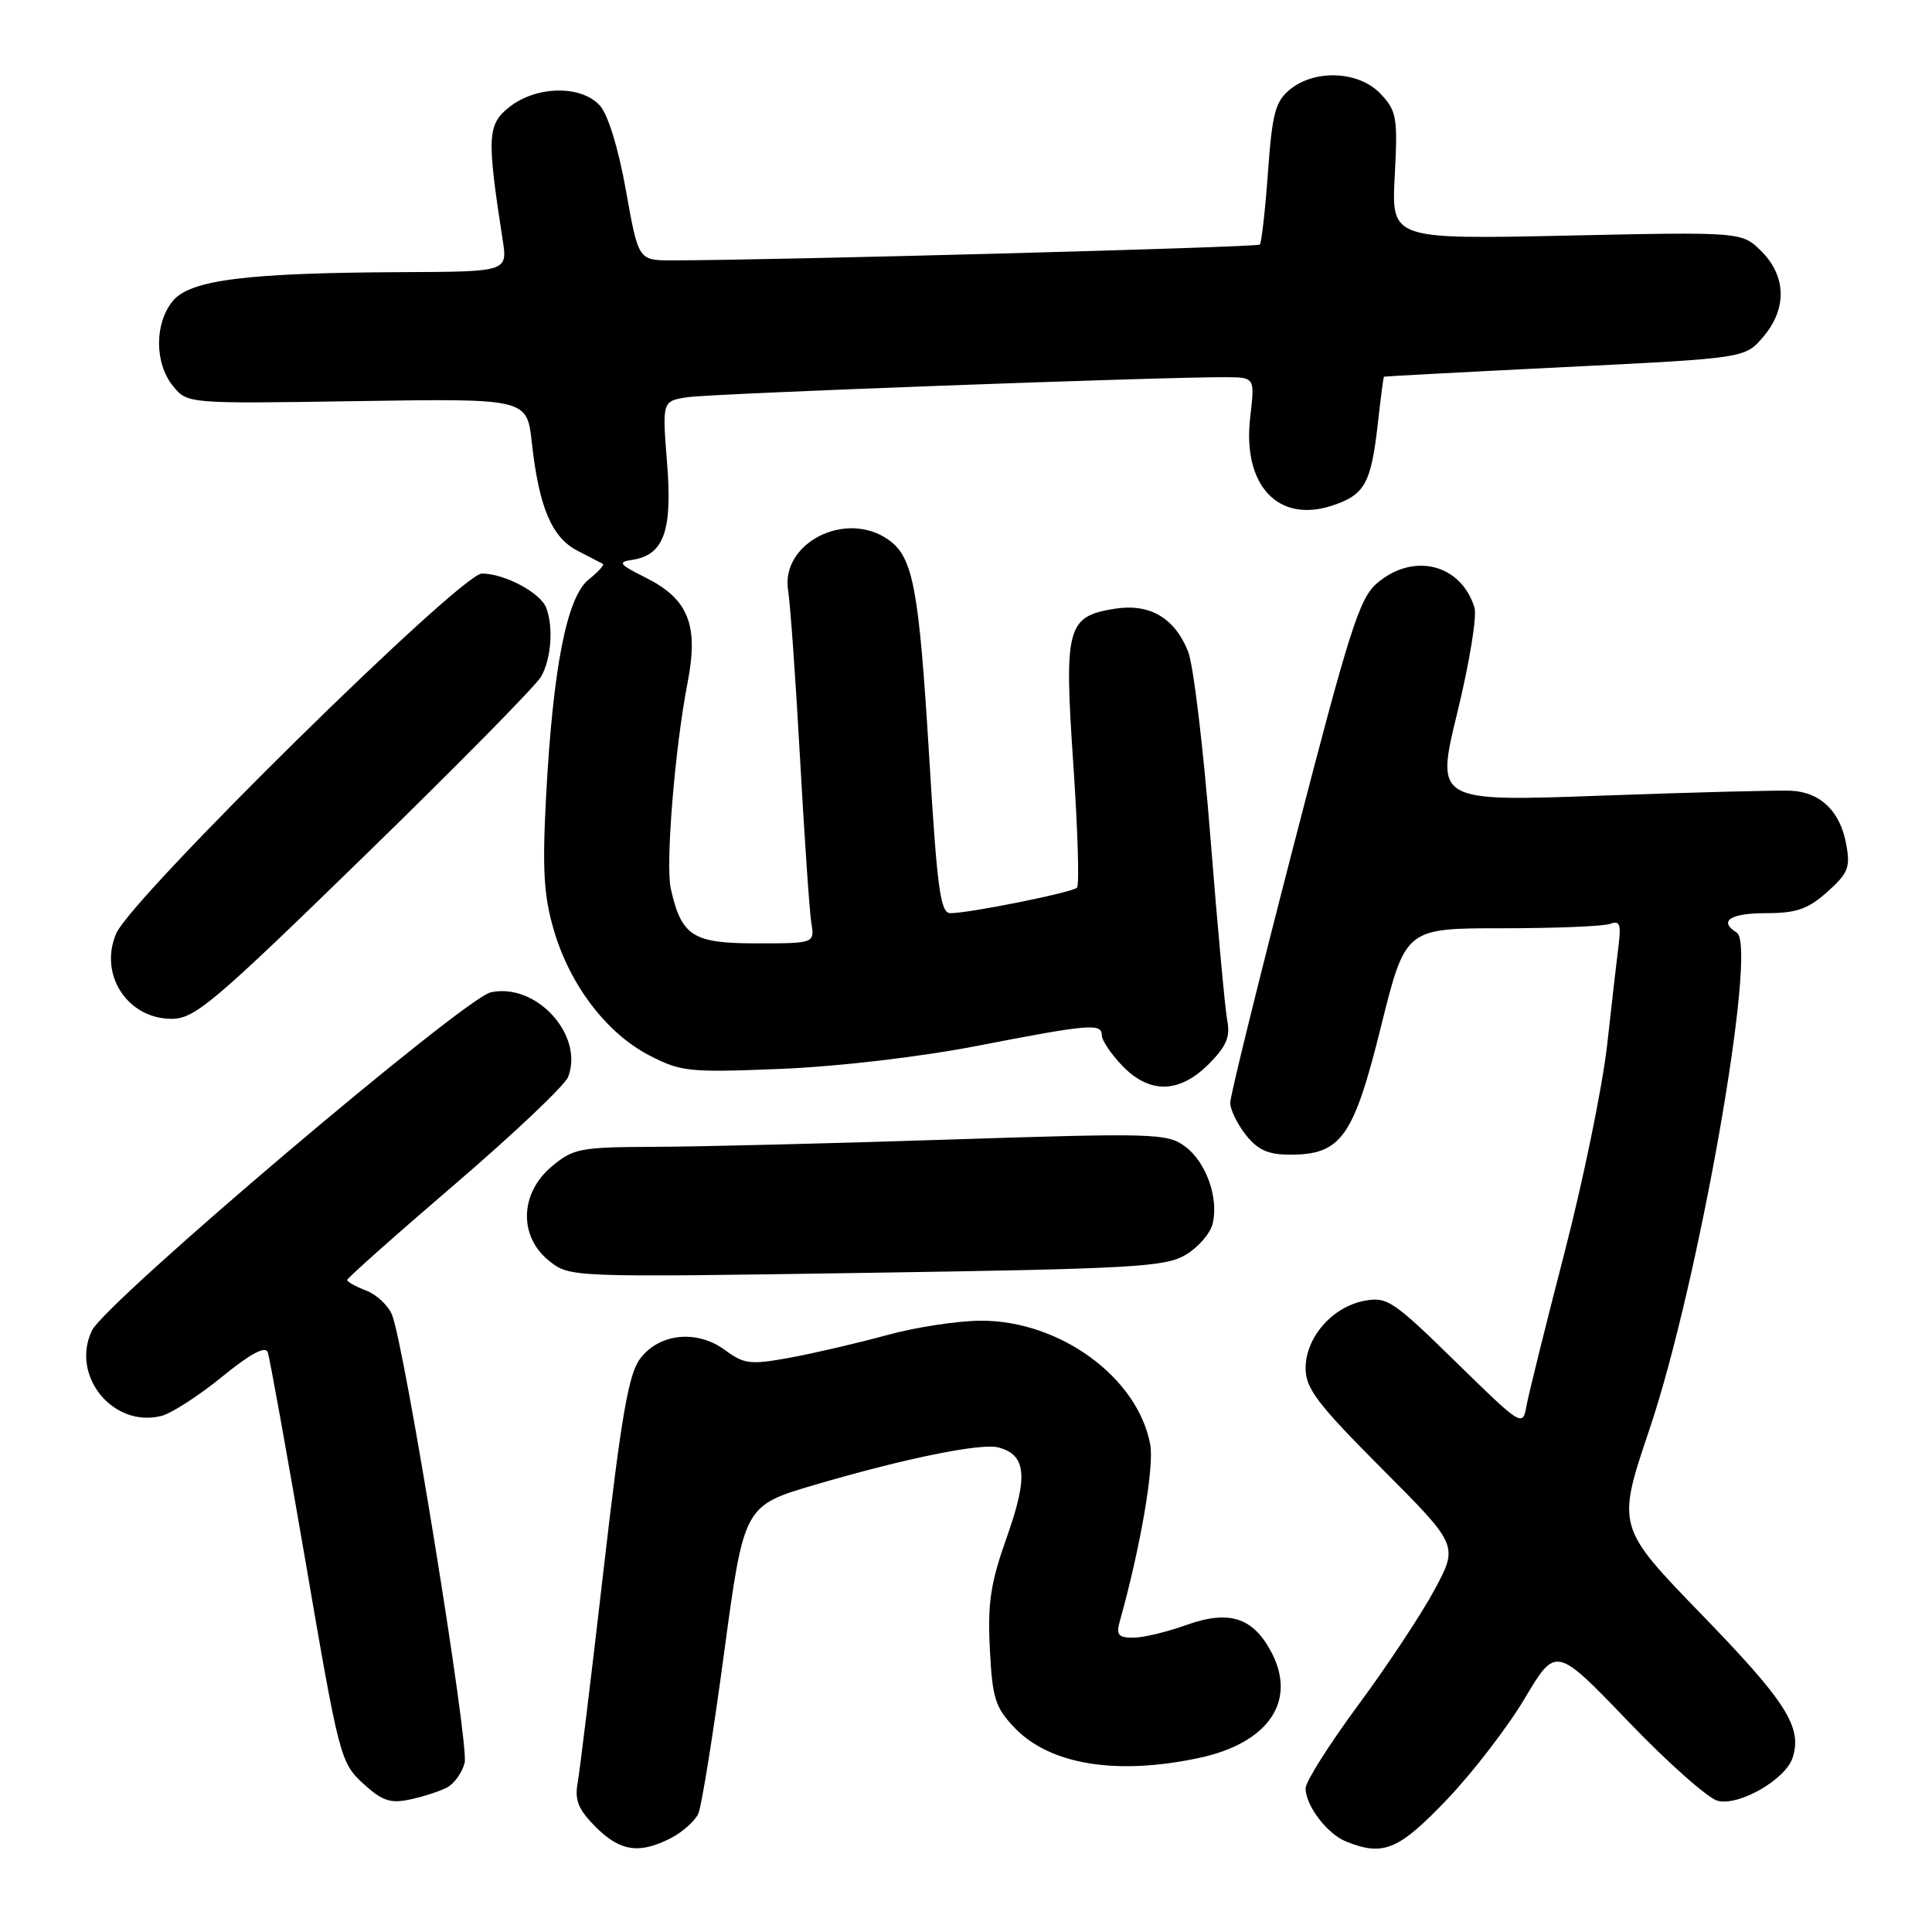 <?xml version="1.0" encoding="UTF-8" standalone="no"?>
<!DOCTYPE svg PUBLIC "-//W3C//DTD SVG 1.1//EN" "http://www.w3.org/Graphics/SVG/1.1/DTD/svg11.dtd" >
<svg xmlns="http://www.w3.org/2000/svg" xmlns:xlink="http://www.w3.org/1999/xlink" version="1.1" viewBox="0 0 256 256">
 <g >
 <path fill="currentColor"
d=" M 88.93 243.54 C 90.48 242.73 92.11 241.27 92.54 240.29 C 92.97 239.30 94.51 229.73 95.95 219.00 C 98.58 199.51 98.58 199.51 107.99 196.74 C 119.87 193.25 129.98 191.19 132.28 191.79 C 135.98 192.75 136.26 195.63 133.45 203.56 C 131.25 209.75 130.85 212.36 131.16 218.48 C 131.49 225.06 131.87 226.25 134.46 228.96 C 139.14 233.84 147.97 235.27 158.91 232.93 C 168.03 230.97 171.84 225.46 168.52 219.03 C 166.08 214.32 162.91 213.28 157.20 215.32 C 154.62 216.25 151.44 217.01 150.13 217.00 C 148.16 217.00 147.87 216.63 148.40 214.75 C 151.12 205.03 152.96 194.31 152.41 191.39 C 150.75 182.52 140.48 175.00 130.03 175.00 C 126.97 175.00 121.32 175.86 117.48 176.92 C 113.64 177.97 107.88 179.31 104.68 179.90 C 99.42 180.86 98.60 180.76 96.08 178.90 C 92.35 176.14 87.33 176.66 84.80 180.06 C 83.28 182.09 82.31 187.77 79.97 208.06 C 78.36 222.05 76.81 234.78 76.53 236.33 C 76.13 238.54 76.67 239.82 78.93 242.08 C 82.18 245.33 84.73 245.71 88.93 243.54 Z  M 191.70 238.48 C 195.12 234.90 199.78 228.85 202.04 225.04 C 206.16 218.12 206.16 218.12 215.72 228.07 C 220.97 233.55 226.32 238.29 227.61 238.62 C 230.46 239.33 236.62 235.78 237.54 232.88 C 238.82 228.85 236.69 225.50 225.55 214.01 C 214.21 202.31 214.21 202.31 218.56 189.40 C 225.08 170.10 232.95 125.32 230.13 123.58 C 227.67 122.06 229.24 121.00 233.98 121.00 C 238.04 121.00 239.56 120.47 242.13 118.18 C 244.91 115.69 245.21 114.93 244.62 111.81 C 243.82 107.50 241.24 104.99 237.39 104.78 C 235.80 104.69 224.54 104.98 212.36 105.42 C 190.22 106.23 190.22 106.23 193.11 94.39 C 194.70 87.89 195.72 81.65 195.38 80.53 C 193.62 74.73 187.27 73.14 182.45 77.29 C 180.12 79.29 178.78 83.52 171.41 112.04 C 166.79 129.89 163.01 145.23 163.01 146.12 C 163.00 147.00 163.93 148.92 165.07 150.37 C 166.66 152.38 168.03 153.00 170.94 153.00 C 177.71 153.00 179.35 150.70 182.99 136.02 C 186.23 123.00 186.23 123.00 199.03 123.00 C 206.08 123.00 212.53 122.74 213.37 122.41 C 214.60 121.94 214.82 122.48 214.48 125.16 C 214.25 127.00 213.56 133.00 212.95 138.50 C 212.33 144.00 209.79 156.38 207.30 166.00 C 204.81 175.62 202.54 184.77 202.26 186.31 C 201.76 189.09 201.64 189.01 192.88 180.44 C 184.58 172.32 183.79 171.79 180.75 172.37 C 176.51 173.19 173.00 177.23 173.00 181.29 C 173.00 183.98 174.55 186.02 183.12 194.62 C 193.24 204.77 193.24 204.77 190.09 210.64 C 188.36 213.86 183.81 220.74 179.97 225.93 C 176.14 231.12 173.00 236.08 173.00 236.96 C 173.00 239.25 175.85 243.00 178.36 244.01 C 183.29 246.00 185.31 245.16 191.70 238.48 Z  M 59.24 236.85 C 60.19 236.35 61.24 234.88 61.57 233.57 C 62.18 231.15 53.61 178.34 51.95 174.23 C 51.44 172.98 49.89 171.53 48.51 171.00 C 47.13 170.48 46.00 169.85 46.00 169.61 C 46.00 169.36 52.41 163.66 60.25 156.94 C 68.09 150.22 74.85 143.81 75.28 142.70 C 77.41 137.15 71.04 130.17 65.03 131.49 C 61.47 132.28 13.99 172.53 12.18 176.31 C 9.32 182.28 14.97 189.23 21.38 187.62 C 22.71 187.28 26.33 184.96 29.41 182.44 C 33.21 179.35 35.17 178.30 35.48 179.19 C 35.74 179.91 37.99 192.43 40.50 207.00 C 44.92 232.80 45.12 233.57 48.10 236.31 C 50.63 238.63 51.72 239.00 54.33 238.44 C 56.08 238.07 58.28 237.35 59.24 236.85 Z  M 157.08 166.29 C 158.73 165.32 160.35 163.47 160.67 162.19 C 161.53 158.75 159.82 153.95 156.99 151.88 C 154.65 150.17 152.81 150.12 126.00 150.99 C 110.32 151.51 92.70 151.94 86.83 151.96 C 76.83 152.00 75.96 152.16 73.08 154.59 C 68.87 158.13 68.72 163.83 72.75 167.06 C 75.50 169.26 75.50 169.26 114.79 168.66 C 149.93 168.13 154.40 167.88 157.08 166.29 Z  M 160.16 141.00 C 162.49 138.66 163.04 137.38 162.62 135.25 C 162.33 133.74 161.33 122.83 160.39 111.00 C 159.46 99.17 158.13 88.07 157.43 86.33 C 155.64 81.85 152.31 79.91 147.65 80.67 C 141.36 81.69 140.98 83.13 142.22 101.27 C 142.81 109.94 143.03 117.30 142.71 117.62 C 142.07 118.26 128.48 121.00 125.93 121.00 C 124.61 121.00 124.18 117.88 123.12 100.25 C 121.76 77.84 121.00 73.82 117.70 71.50 C 112.06 67.55 103.42 71.95 104.43 78.25 C 104.72 80.04 105.43 90.05 106.01 100.50 C 106.59 110.95 107.26 120.74 107.50 122.25 C 107.95 125.00 107.95 125.00 100.22 125.00 C 91.80 125.00 90.31 124.06 88.89 117.79 C 88.16 114.60 89.42 99.13 91.11 90.44 C 92.60 82.78 91.22 79.36 85.50 76.51 C 82.05 74.79 81.81 74.47 83.74 74.19 C 87.96 73.57 89.12 70.36 88.39 61.32 C 87.74 53.14 87.74 53.14 91.12 52.63 C 94.28 52.15 153.84 49.94 162.39 49.98 C 166.28 50.00 166.28 50.00 165.66 55.25 C 164.61 64.29 169.32 69.37 176.54 66.99 C 180.83 65.57 181.67 64.06 182.56 56.20 C 182.94 52.79 183.31 49.96 183.38 49.91 C 183.45 49.87 194.23 49.29 207.35 48.64 C 231.21 47.46 231.21 47.46 233.60 44.68 C 236.80 40.96 236.72 36.63 233.41 33.31 C 230.81 30.72 230.81 30.72 207.59 31.22 C 184.37 31.71 184.37 31.71 184.81 23.31 C 185.22 15.59 185.07 14.70 182.95 12.45 C 180.11 9.42 174.30 9.13 170.95 11.84 C 168.99 13.43 168.58 14.97 168.01 22.83 C 167.65 27.86 167.16 32.17 166.93 32.41 C 166.56 32.77 102.18 34.50 89.05 34.50 C 84.59 34.50 84.59 34.50 82.94 25.24 C 81.95 19.67 80.57 15.19 79.49 13.99 C 77.02 11.26 71.10 11.35 67.51 14.17 C 64.57 16.48 64.49 18.12 66.60 31.75 C 67.26 36.00 67.26 36.00 53.38 36.06 C 32.59 36.15 25.15 37.09 22.87 39.91 C 20.46 42.89 20.48 48.13 22.91 51.14 C 24.83 53.50 24.83 53.50 47.33 53.15 C 69.83 52.80 69.83 52.80 70.47 58.65 C 71.42 67.22 73.11 71.23 76.53 72.98 C 78.17 73.82 79.68 74.60 79.89 74.72 C 80.11 74.85 79.25 75.79 77.98 76.81 C 75.10 79.14 73.27 88.49 72.36 105.51 C 71.85 115.14 72.04 118.64 73.37 123.19 C 75.49 130.49 80.35 136.89 86.01 139.83 C 90.23 142.02 91.28 142.13 103.50 141.63 C 111.09 141.32 121.91 140.05 129.50 138.58 C 144.41 135.69 146.00 135.55 146.00 137.20 C 146.00 137.85 147.21 139.65 148.69 141.20 C 152.31 144.97 156.25 144.91 160.16 141.00 Z  M 48.31 113.39 C 60.52 101.51 71.05 90.82 71.71 89.64 C 73.04 87.30 73.35 83.08 72.38 80.54 C 71.61 78.53 66.85 76.00 63.85 76.00 C 61.05 76.00 17.48 118.89 15.40 123.69 C 13.06 129.11 16.88 135.00 22.74 135.00 C 25.80 135.00 28.26 132.92 48.31 113.39 Z "/>
</g>
</svg>